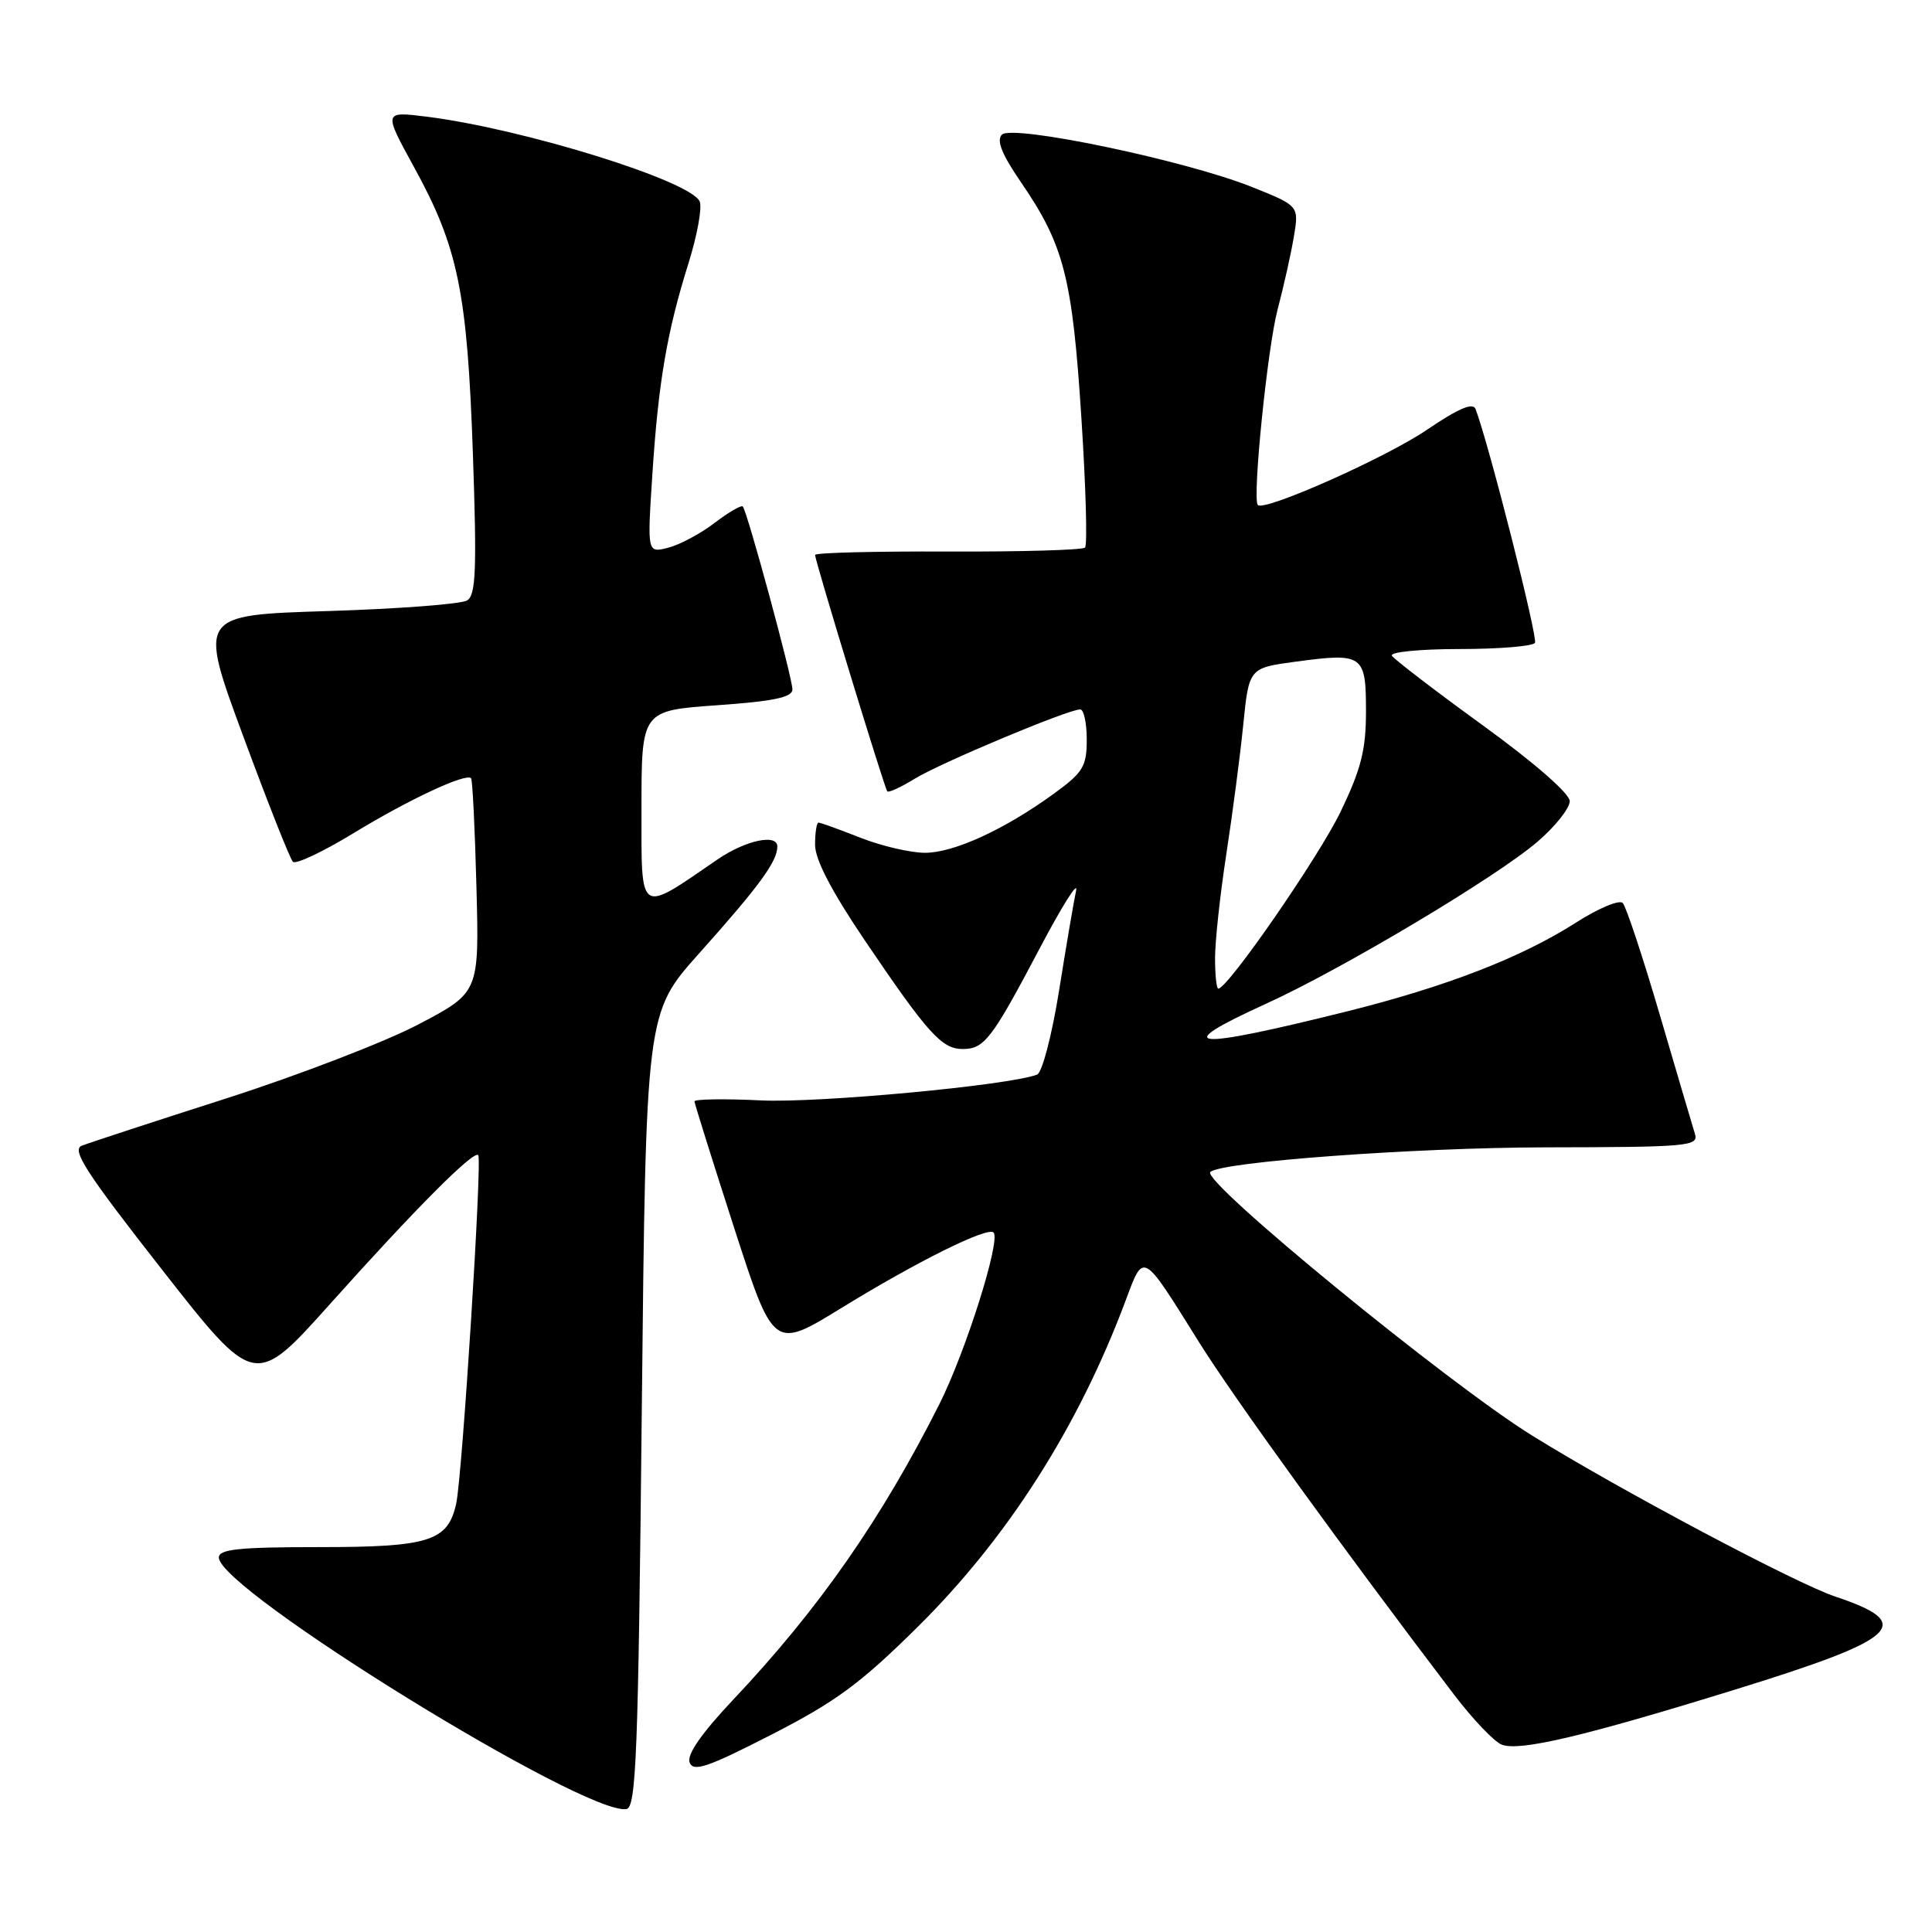<?xml version="1.0" encoding="UTF-8" standalone="no"?>
<!DOCTYPE svg PUBLIC "-//W3C//DTD SVG 1.1//EN" "http://www.w3.org/Graphics/SVG/1.1/DTD/svg11.dtd" >
<svg xmlns="http://www.w3.org/2000/svg" xmlns:xlink="http://www.w3.org/1999/xlink" version="1.1" viewBox="0 0 256 256">
 <g >
 <path fill="currentColor"
d=" M 85.04 186.85 C 85.59 134.22 85.59 134.22 92.61 126.36 C 100.61 117.41 103.00 114.15 103.00 112.17 C 103.00 110.43 98.77 111.35 95.06 113.89 C 84.53 121.12 85.00 121.43 85.00 107.16 C 85.00 94.16 85.00 94.16 95.00 93.45 C 102.52 92.92 105.00 92.40 105.00 91.35 C 105.00 89.82 99.01 67.73 98.42 67.11 C 98.22 66.90 96.53 67.88 94.66 69.31 C 92.80 70.73 90.03 72.20 88.52 72.58 C 85.76 73.28 85.76 73.28 86.44 62.89 C 87.23 50.68 88.38 43.94 91.23 34.88 C 92.37 31.23 93.05 27.57 92.72 26.72 C 91.68 24.01 69.39 17.07 56.54 15.46 C 50.81 14.75 50.81 14.75 54.85 22.12 C 60.71 32.79 61.91 38.67 62.66 60.08 C 63.19 75.48 63.06 78.84 61.90 79.56 C 61.13 80.04 52.80 80.68 43.40 80.97 C 26.30 81.50 26.30 81.50 32.21 97.50 C 35.46 106.30 38.43 113.81 38.81 114.19 C 39.19 114.57 42.81 112.86 46.86 110.39 C 54.12 105.96 61.76 102.39 62.42 103.12 C 62.61 103.33 62.93 109.80 63.13 117.50 C 63.50 131.50 63.50 131.50 55.50 135.71 C 51.10 138.03 39.62 142.45 30.00 145.54 C 20.38 148.62 11.75 151.45 10.82 151.82 C 9.46 152.37 11.43 155.42 21.45 168.21 C 33.76 183.93 33.76 183.93 43.80 172.71 C 55.07 160.12 62.75 152.41 63.37 153.06 C 63.91 153.63 61.25 195.59 60.45 199.23 C 59.35 204.22 56.91 205.00 42.28 205.00 C 31.66 205.00 29.00 205.28 29.00 206.38 C 29.00 210.64 77.52 240.59 83.00 239.71 C 84.30 239.51 84.57 232.57 85.04 186.85 Z  M 121.63 215.54 C 133.52 203.77 142.88 189.08 149.13 172.39 C 151.58 165.84 151.28 165.67 158.88 177.85 C 163.41 185.11 177.83 205.04 192.63 224.50 C 195.14 227.80 198.01 230.81 199.00 231.18 C 201.39 232.08 209.90 230.07 230.00 223.85 C 251.76 217.12 253.89 215.13 243.17 211.55 C 237.96 209.81 214.53 197.37 203.00 190.21 C 191.84 183.29 159.15 156.51 160.37 155.30 C 161.72 153.95 187.46 152.06 204.82 152.03 C 223.70 152.00 225.10 151.88 224.59 150.25 C 224.29 149.29 222.20 142.20 219.94 134.50 C 217.68 126.80 215.47 120.12 215.02 119.65 C 214.57 119.19 211.79 120.35 208.84 122.24 C 201.58 126.88 191.70 130.71 178.50 134.01 C 157.74 139.19 154.78 138.91 167.76 133.00 C 177.85 128.41 198.37 116.16 203.75 111.51 C 206.09 109.50 208.00 107.09 208.00 106.16 C 208.00 105.16 203.31 101.07 196.49 96.12 C 190.15 91.52 184.73 87.37 184.43 86.88 C 184.13 86.40 188.16 86.00 193.38 86.00 C 198.61 86.00 203.11 85.63 203.39 85.18 C 203.80 84.51 197.29 58.87 195.52 54.20 C 195.17 53.29 193.25 54.12 189.06 56.96 C 183.57 60.69 167.41 67.86 166.66 66.91 C 165.93 65.97 167.95 46.07 169.29 41.00 C 170.09 37.98 171.06 33.65 171.44 31.38 C 172.13 27.27 172.13 27.27 165.82 24.75 C 156.99 21.23 134.14 16.46 132.76 17.84 C 132.00 18.60 132.75 20.46 135.32 24.20 C 140.98 32.47 142.09 36.79 143.28 55.24 C 143.88 64.44 144.10 72.24 143.77 72.56 C 143.45 72.88 135.27 73.12 125.59 73.08 C 115.92 73.04 108.00 73.24 108.00 73.53 C 108.00 74.31 117.20 104.45 117.57 104.86 C 117.75 105.06 119.38 104.31 121.20 103.19 C 124.56 101.11 141.54 94.00 143.13 94.00 C 143.61 94.00 144.00 95.80 144.00 97.99 C 144.00 101.54 143.52 102.34 139.75 105.09 C 133.17 109.89 126.41 113.00 122.57 113.00 C 120.65 113.00 116.79 112.10 114.00 111.00 C 111.21 109.90 108.72 109.00 108.46 109.00 C 108.21 109.00 108.00 110.32 108.00 111.93 C 108.00 113.90 110.19 118.11 114.64 124.68 C 122.93 136.93 124.79 139.00 127.55 139.00 C 130.43 139.00 131.40 137.73 137.78 125.64 C 140.72 120.06 142.88 116.62 142.59 118.00 C 142.29 119.38 141.28 125.32 140.34 131.22 C 139.38 137.20 138.09 142.13 137.42 142.39 C 133.70 143.82 108.50 146.17 100.85 145.81 C 95.98 145.57 92.01 145.64 92.02 145.94 C 92.04 146.25 94.40 153.78 97.27 162.67 C 102.50 178.84 102.50 178.84 111.50 173.31 C 121.50 167.16 130.85 162.52 131.65 163.31 C 132.64 164.31 127.96 179.12 124.47 186.06 C 116.80 201.29 108.49 213.21 97.15 225.22 C 92.93 229.70 90.98 232.51 91.38 233.54 C 91.87 234.83 93.75 234.19 102.24 229.84 C 110.77 225.47 114.04 223.06 121.63 215.54 Z  M 161.00 126.95 C 161.00 124.73 161.67 118.54 162.49 113.20 C 163.31 107.87 164.33 100.12 164.74 96.00 C 165.50 88.50 165.50 88.50 171.79 87.66 C 180.61 86.48 181.00 86.76 181.00 94.25 C 181.00 99.35 180.36 101.89 177.65 107.53 C 174.78 113.50 162.69 131.00 161.43 131.00 C 161.19 131.00 161.00 129.18 161.00 126.95 Z "/>
</g>
</svg>